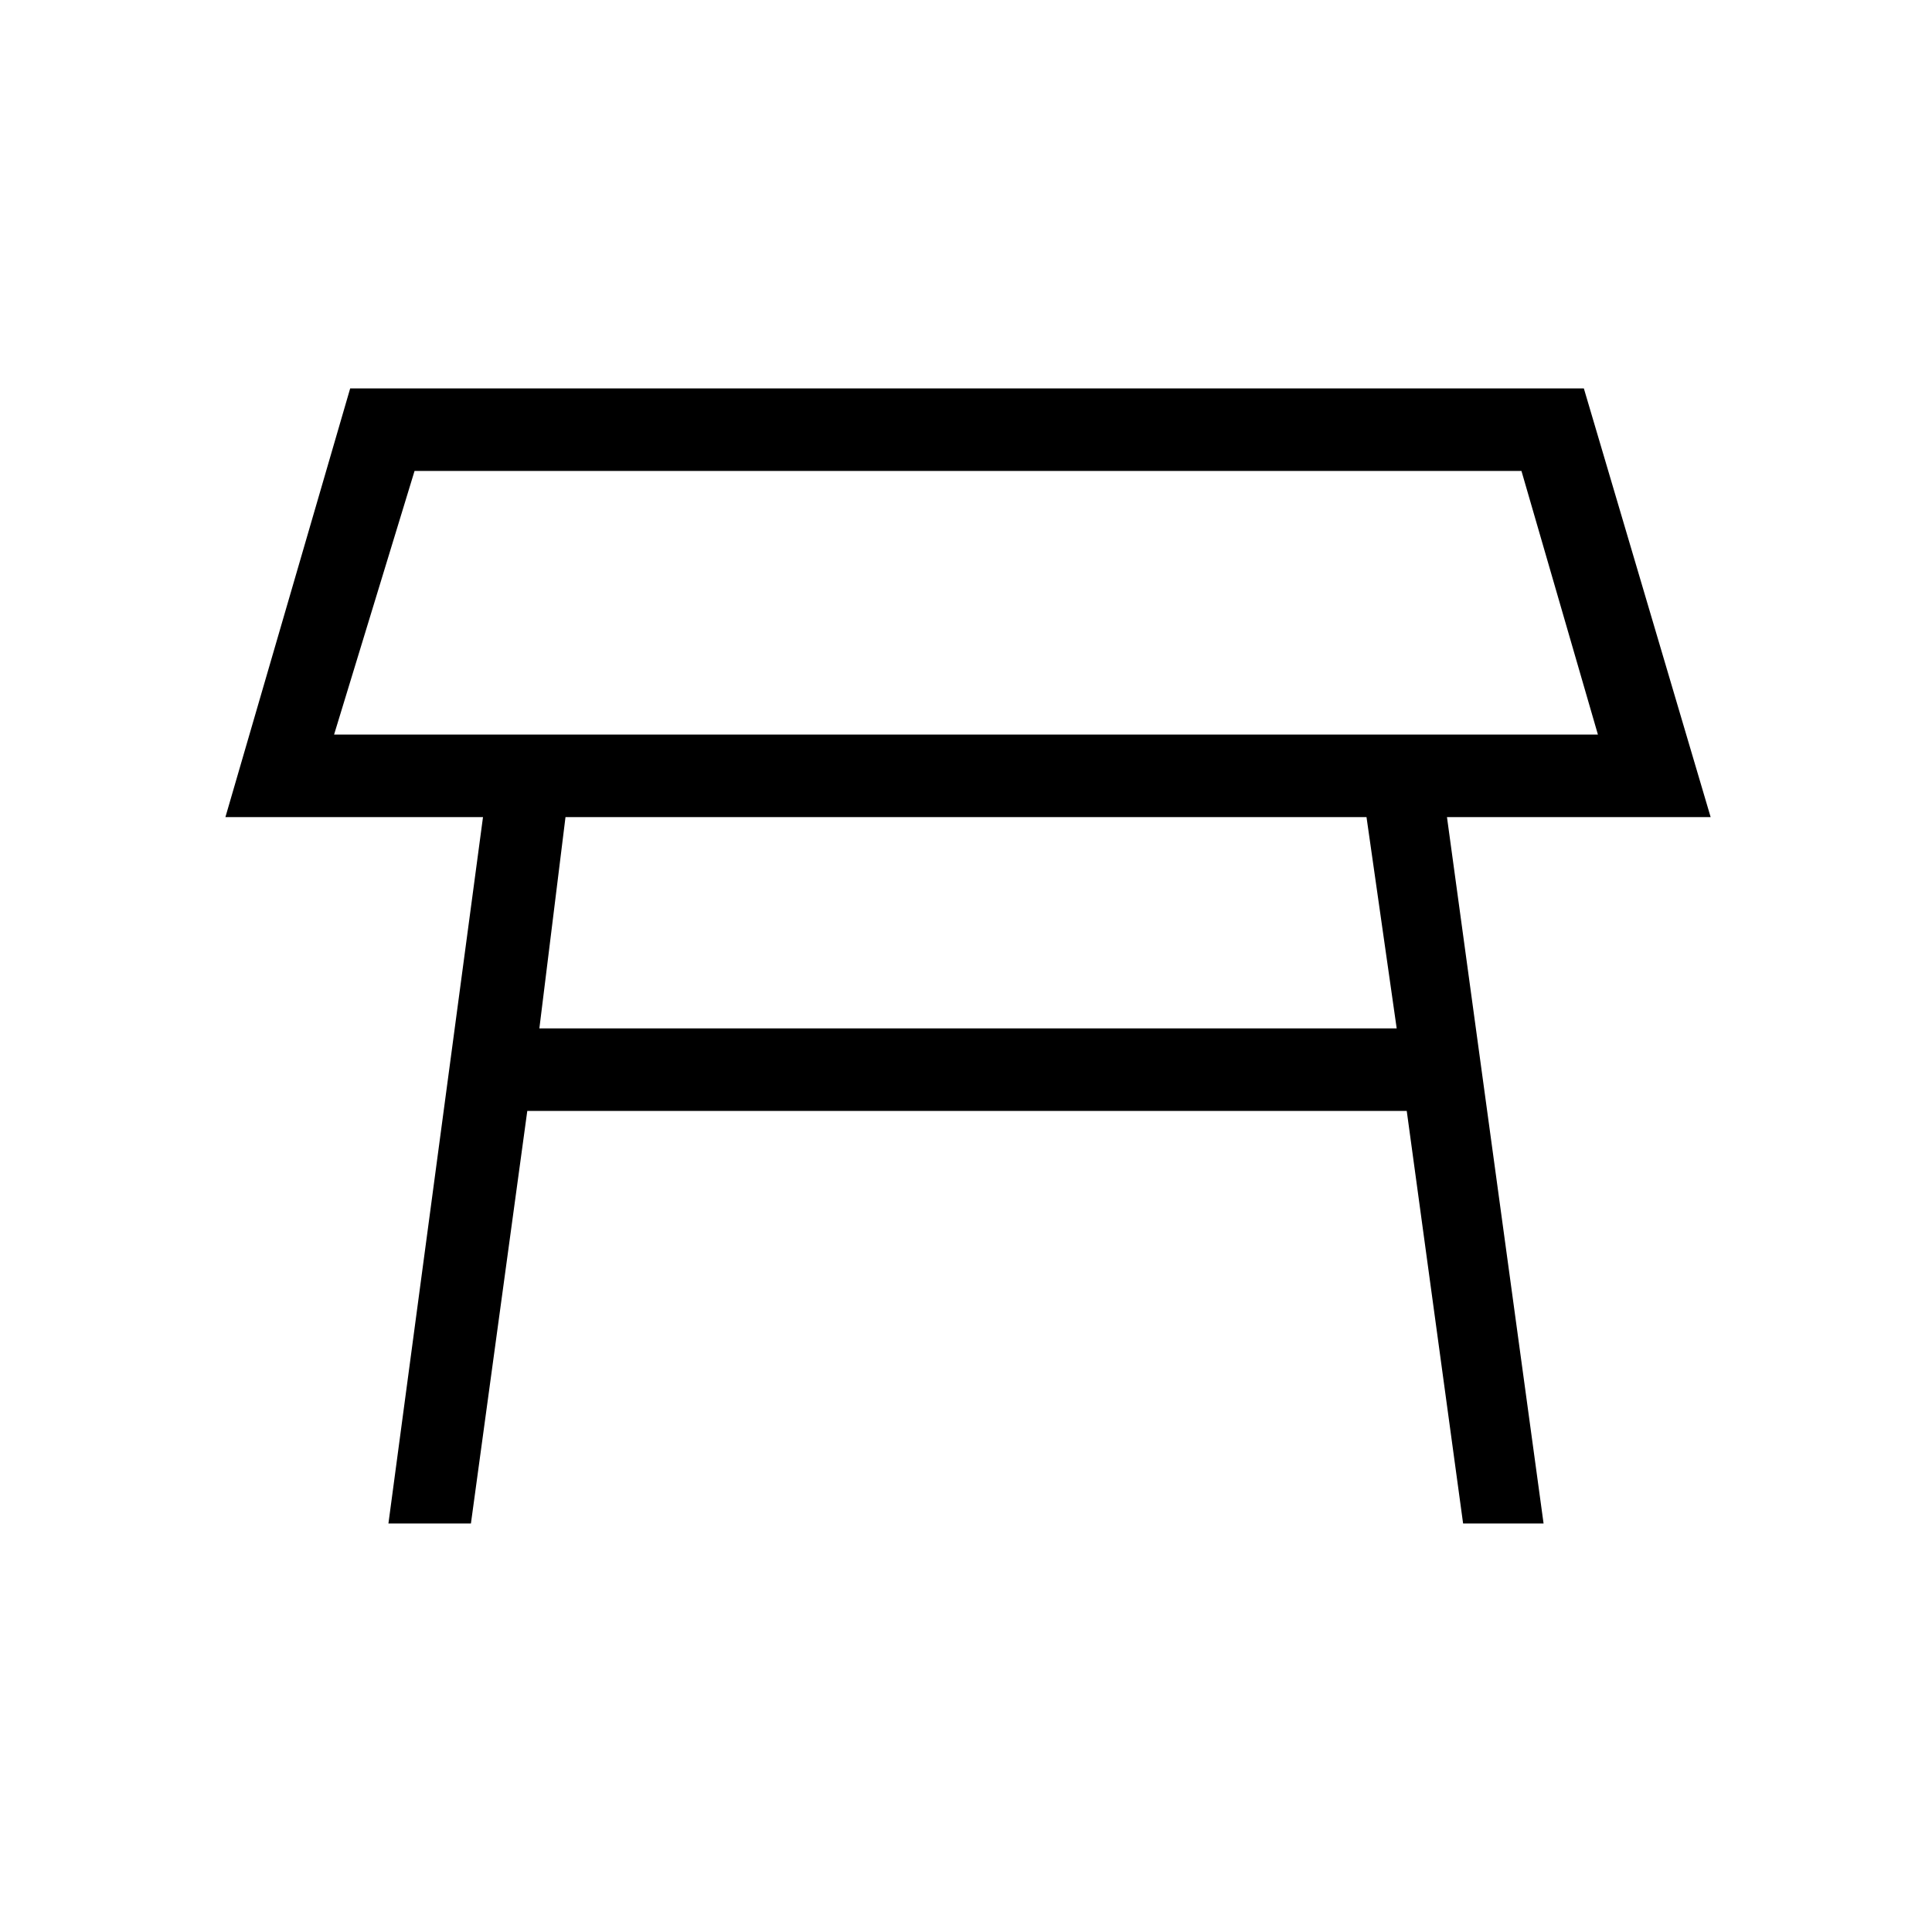 <svg xmlns="http://www.w3.org/2000/svg" height="40" width="40"><path d="M6.917 15.208H33.083L31.5 9.75H8.583ZM20 12.5ZM11.167 21.292H28.917L28.292 16.917H11.708ZM8.042 31.542 10 16.917H4.667L7.25 8.042H32.792L35.417 16.917H29.958L31.958 31.542H30.292L29.125 23H10.917L9.75 31.542Z"/></svg>